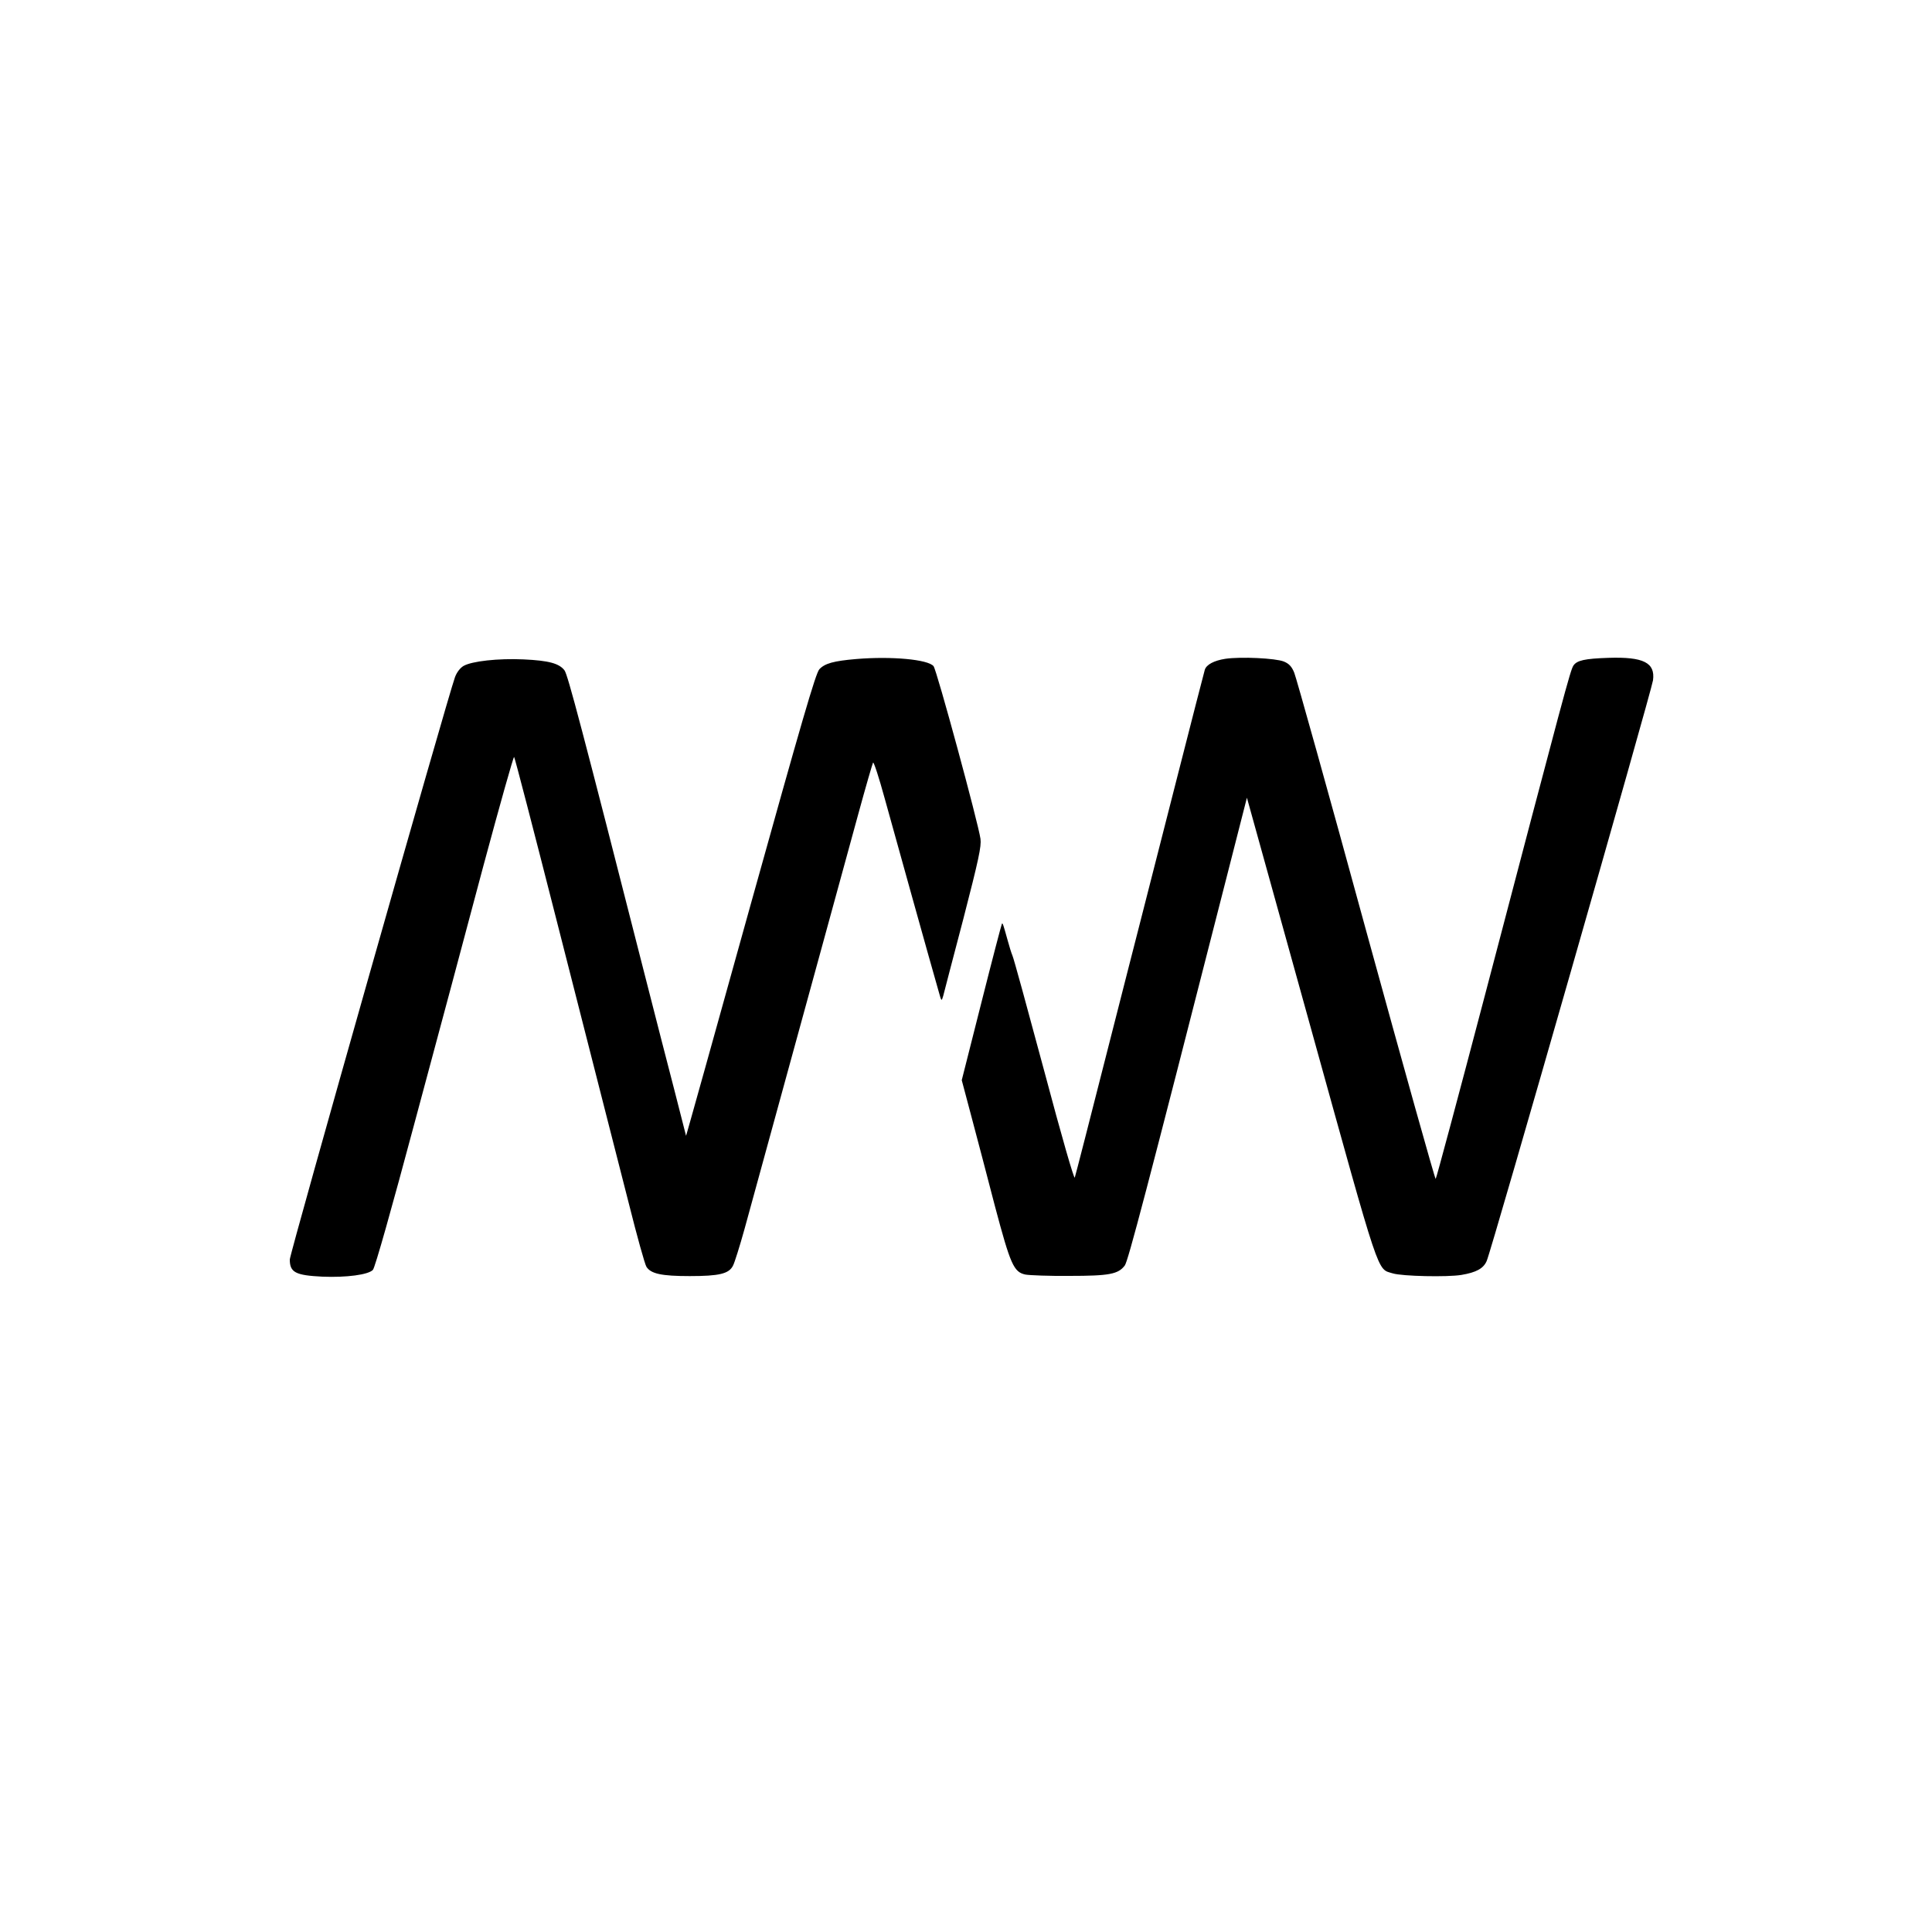 <?xml version="1.0" standalone="no"?>
<!DOCTYPE svg PUBLIC "-//W3C//DTD SVG 20010904//EN"
 "http://www.w3.org/TR/2001/REC-SVG-20010904/DTD/svg10.dtd">
<svg version="1.0" xmlns="http://www.w3.org/2000/svg"
 width="1000pt" height="1000pt" viewBox="0 0 1000 1000"
 preserveAspectRatio="xMidYMid meet">
<g transform="translate(0,1000) scale(0.1,-0.1)"
fill="#000000" stroke="none">
<path d="M4433 6589 c-119 -10 -164 -23 -192 -53 -19 -20 -92 -272 -357 -1223
-183 -659 -333 -1195 -333 -1192 -1 3 -28 109 -60 235 -33 126 -98 380 -145
564 -337 1323 -407 1586 -424 1610 -27 36 -81 51 -212 57 -131 6 -268 -9 -311
-34 -17 -10 -35 -33 -44 -58 -39 -107 -855 -2983 -855 -3014 0 -67 29 -82 169
-89 125 -5 237 10 261 35 11 11 97 317 219 773 112 415 271 1010 354 1322 84
312 155 564 158 560 4 -4 102 -383 219 -842 117 -459 232 -909 255 -1000 23
-91 77 -302 120 -470 42 -168 83 -315 91 -327 23 -36 78 -48 224 -48 153 0
203 12 224 54 8 15 35 101 60 191 316 1151 530 1933 588 2145 39 143 74 263
77 268 4 4 31 -79 60 -185 47 -170 236 -849 279 -998 15 -54 15 -55 24 -25 4
17 51 196 104 398 80 310 94 376 89 415 -11 80 -227 876 -243 894 -29 35 -218
52 -399 37z"/>
<path d="M6342 6590 c-58 -9 -98 -30 -106 -57 -3 -10 -69 -265 -146 -568 -77
-302 -164 -644 -194 -760 -30 -115 -81 -318 -115 -450 -151 -593 -212 -831
-218 -850 -3 -12 -66 205 -159 555 -85 316 -158 584 -164 595 -5 11 -16 47
-25 80 -22 79 -25 89 -29 84 -2 -2 -50 -185 -106 -407 l-102 -403 51 -192 c28
-106 83 -313 121 -461 80 -301 97 -340 157 -353 21 -4 124 -8 228 -7 208 0
253 9 287 54 17 24 108 368 524 1998 l108 423 332 -1196 c363 -1309 340 -1240
423 -1266 49 -15 282 -20 355 -8 77 13 114 33 131 72 23 49 854 2953 861 3006
12 91 -49 122 -231 116 -122 -4 -163 -13 -181 -40 -16 -24 -44 -129 -459
-1710 -136 -517 -250 -943 -254 -947 -3 -4 -165 575 -360 1285 -194 711 -362
1311 -372 1335 -13 32 -27 47 -54 58 -42 17 -222 26 -303 14z"/>
</g>
</svg>
